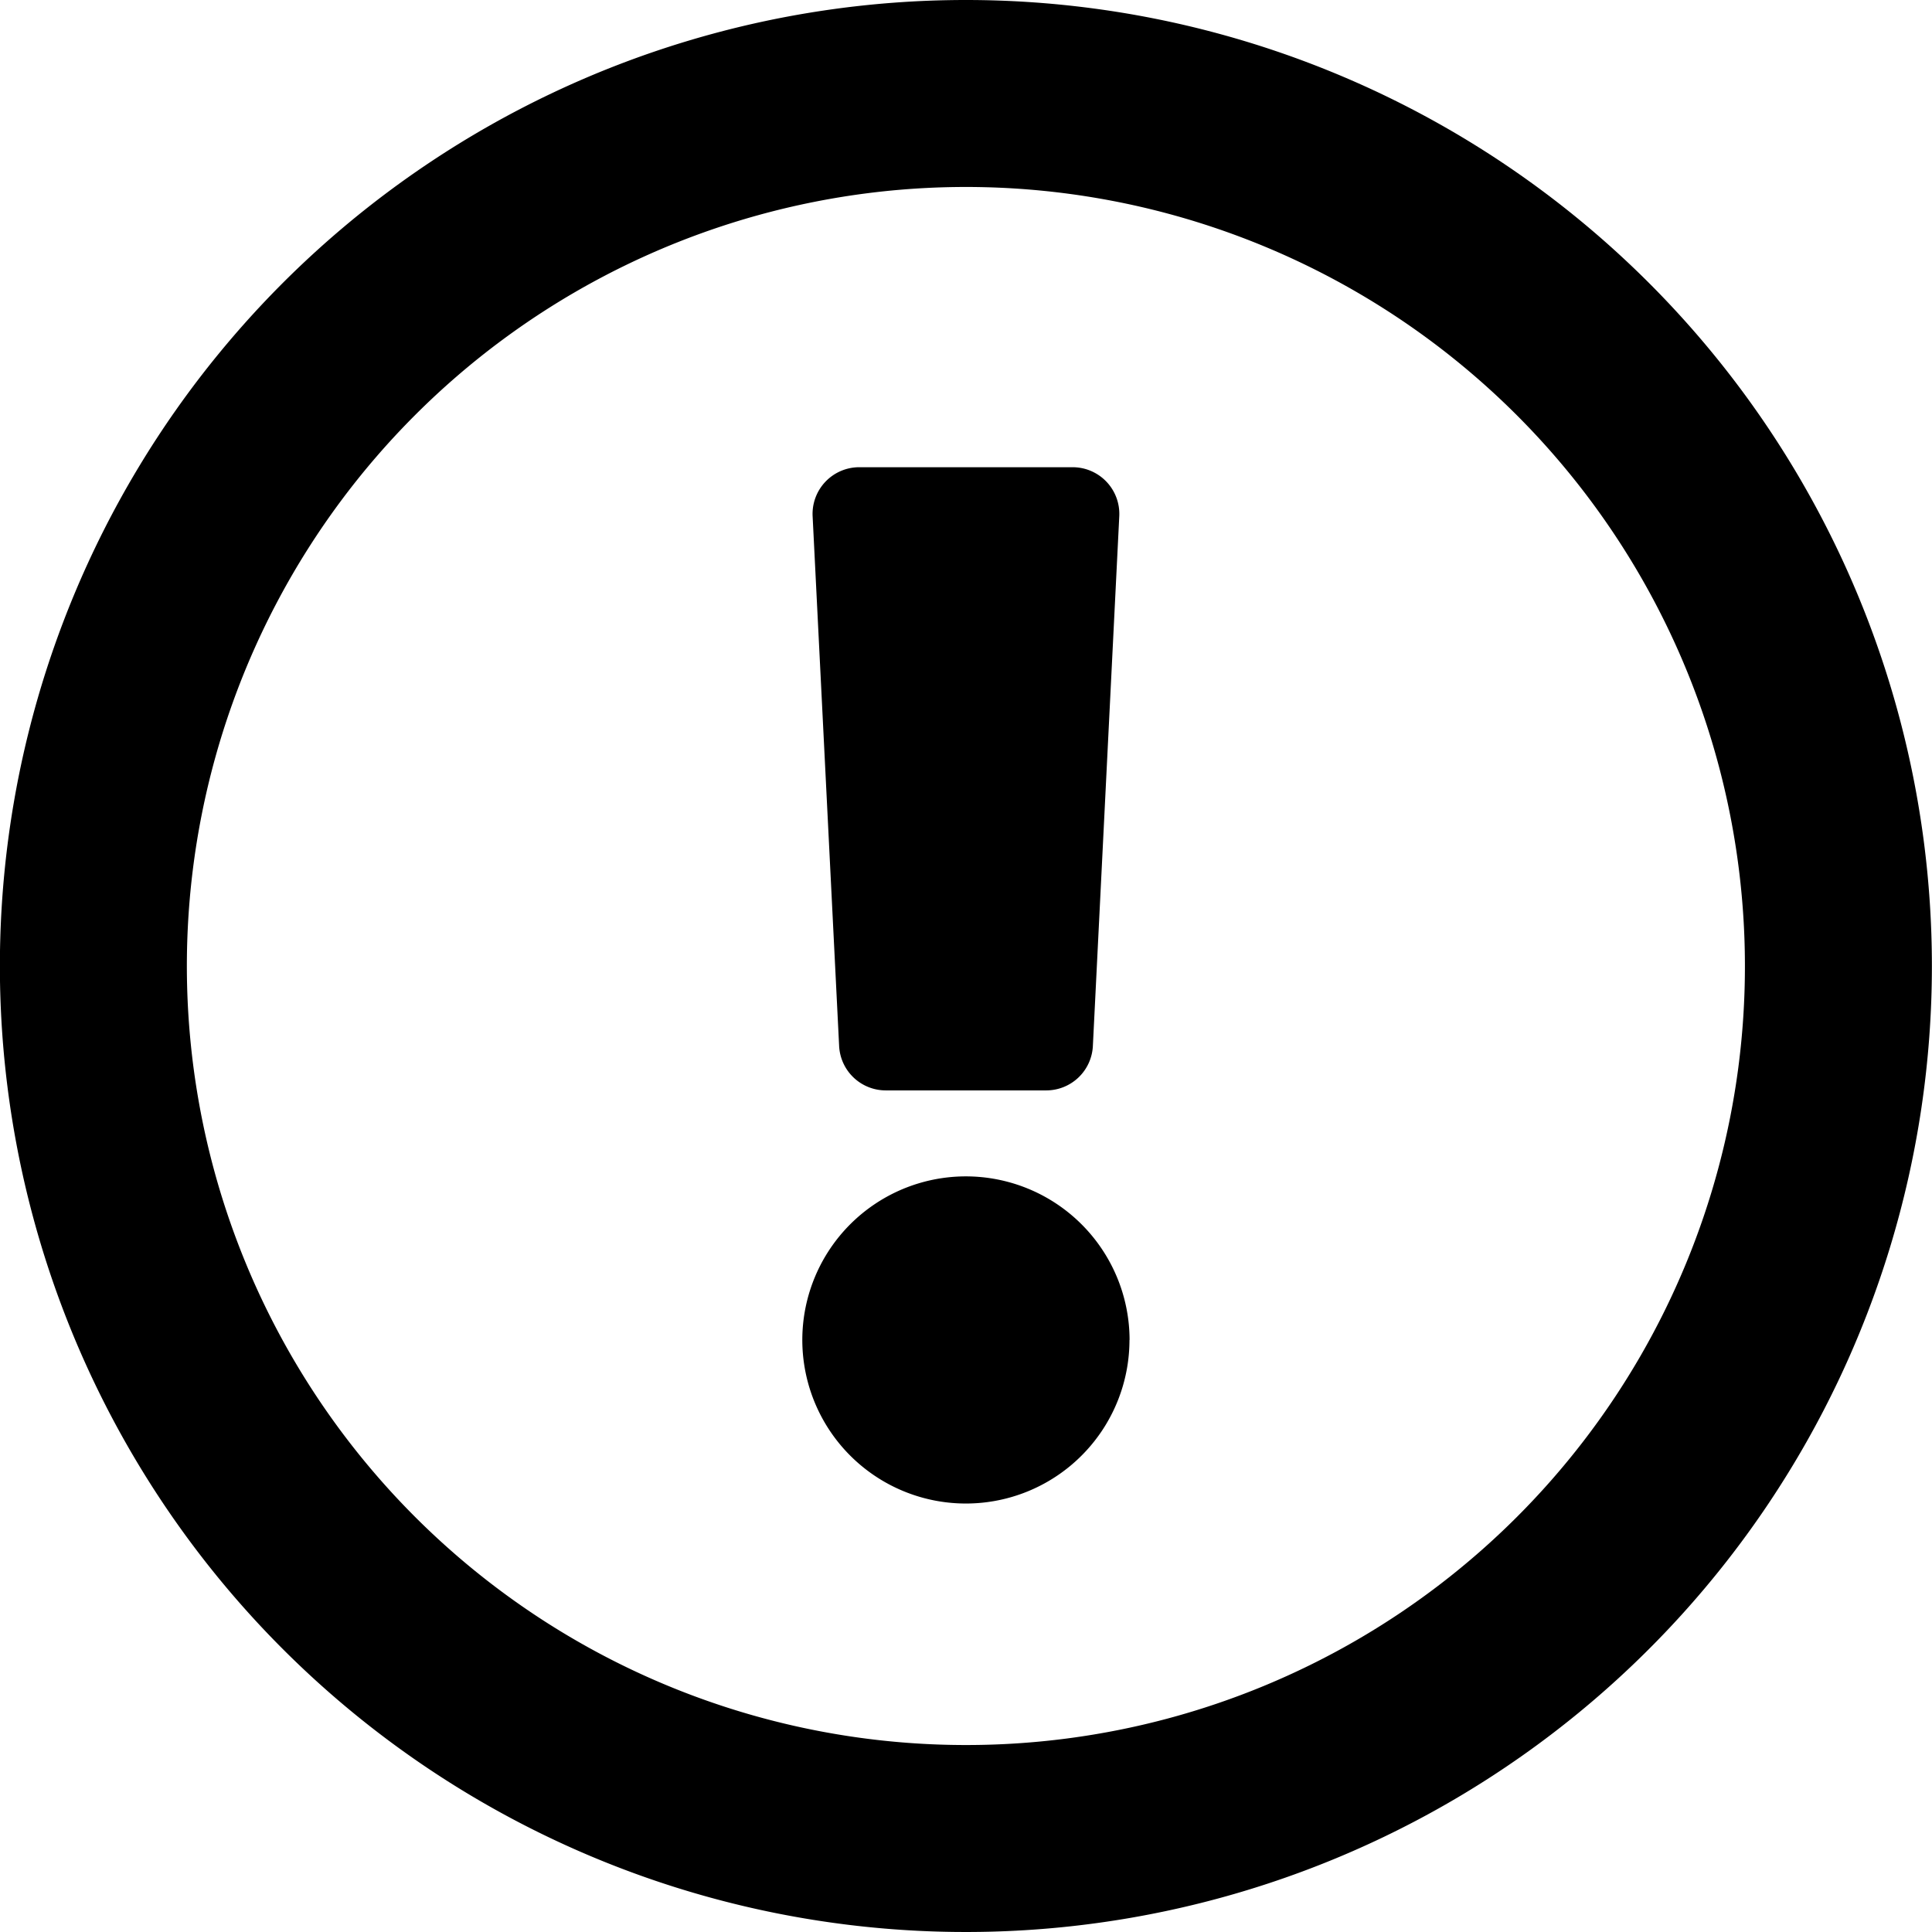 <svg xmlns="http://www.w3.org/2000/svg" xmlns:xlink="http://www.w3.org/1999/xlink" width="18" height="18" viewBox="0 0 18 18"><defs><style>.a{fill:#fff;stroke:#707070;}.b{clip-path:url(#a);}</style><clipPath id="a"><rect class="a" width="18" height="18" transform="translate(20.645 6)"/></clipPath></defs><g class="b" transform="translate(-20.645 -6)"><path d="M9.29.29a9,9,0,1,0,9,9A9,9,0,0,0,9.29.29Zm0,16.258A7.258,7.258,0,1,1,16.548,9.29,7.254,7.254,0,0,1,9.29,16.548Zm1.524-3.774A1.524,1.524,0,1,1,9.29,11.25,1.526,1.526,0,0,1,10.815,12.774ZM7.862,5.1l.247,4.935a.435.435,0,0,0,.435.414h1.494a.435.435,0,0,0,.435-.414L10.719,5.1a.435.435,0,0,0-.435-.457H8.3A.435.435,0,0,0,7.862,5.1Z" transform="translate(20.354 5.71)"/></g></svg>